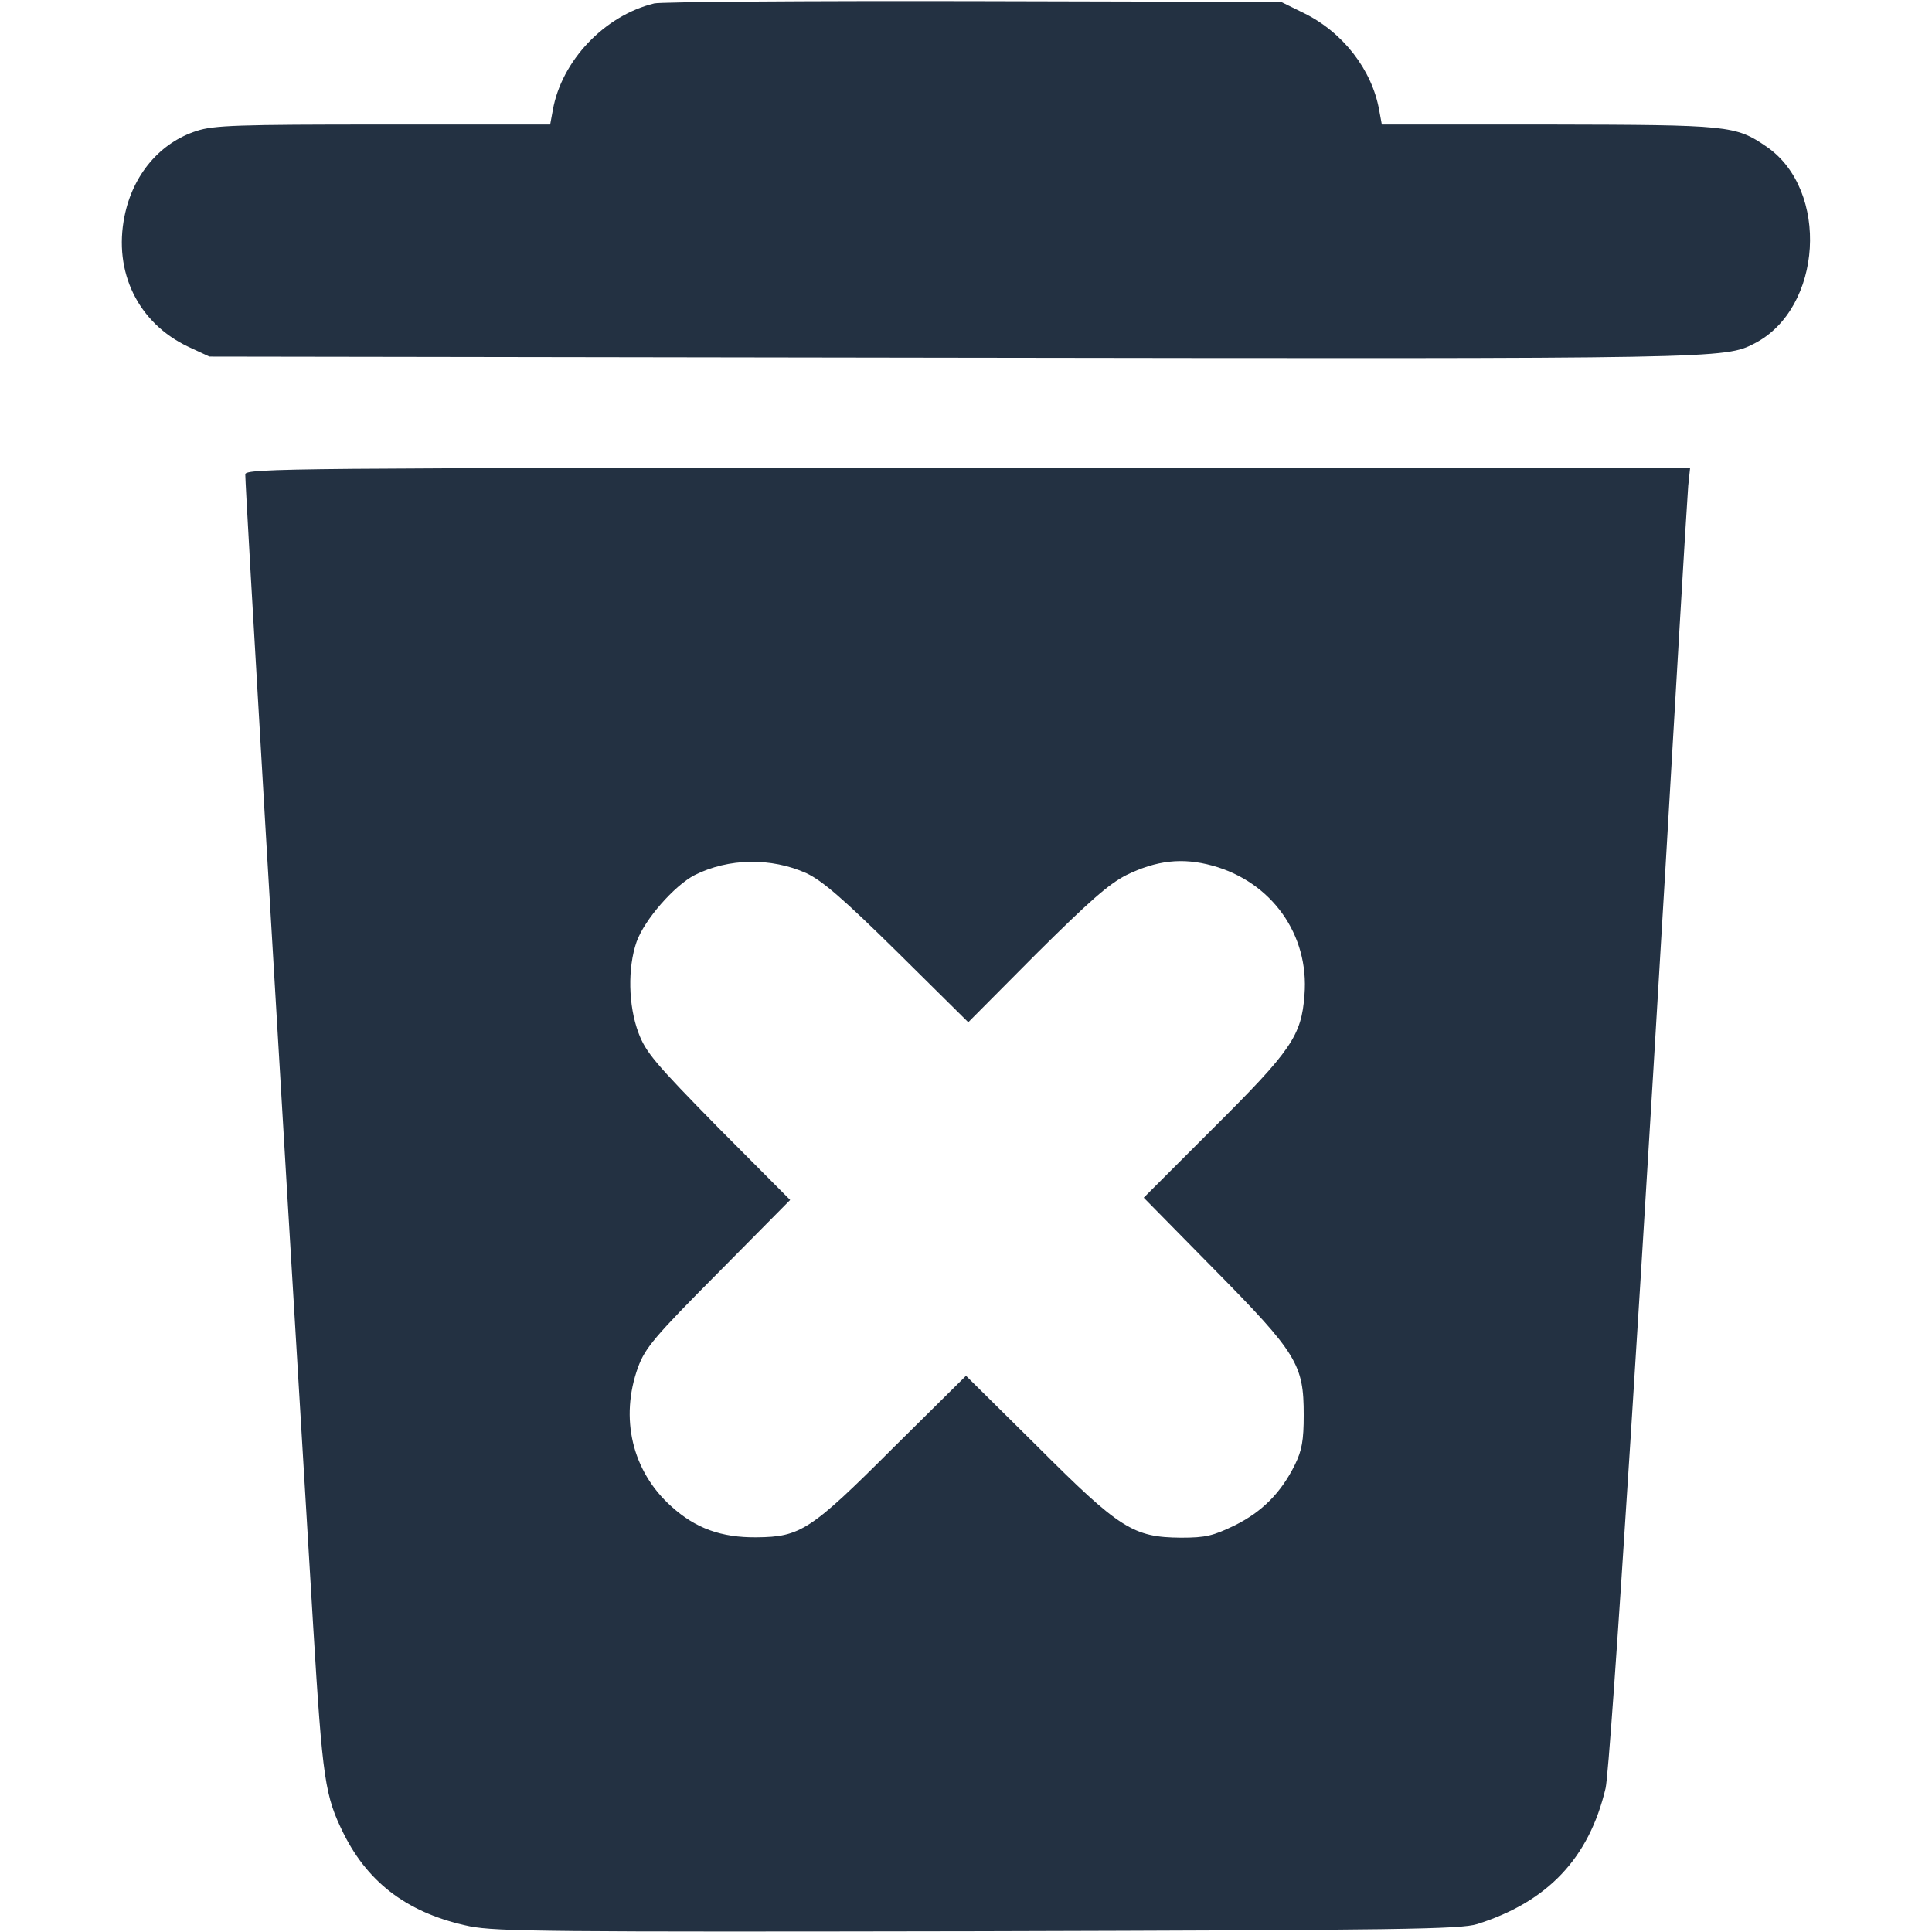 <?xml version="1.0" standalone="no"?>
<!DOCTYPE svg PUBLIC "-//W3C//DTD SVG 20010904//EN"
 "http://www.w3.org/TR/2001/REC-SVG-20010904/DTD/svg10.dtd">
<svg version="1.0" xmlns="http://www.w3.org/2000/svg"
 width="512pt" height="512pt" viewBox="0 0 512 512"
 preserveAspectRatio="xMidYMid meet">

<g transform="translate(0,512) scale(0.1,-0.1)"
fill="#233142" stroke="none">
<path d="M1734 5111 c-132 -32 -246 -152 -269 -283 l-7 -38 -443 0 c-384 0
-449 -2 -494 -17 -97 -31 -169 -116 -191 -226 -30 -148 36 -283 169 -346 l56
-26 1970 -3 c2047 -3 2045 -3 2125 38 180 93 199 406 32 521 -83 57 -99 58
-578 59 l-442 0 -7 38 c-19 107 -96 207 -201 258 l-59 29 -815 2 c-448 1 -829
-2 -846 -6z"/>
<path d="M650 3863 c0 -38 82 -1429 180 -3053 25 -409 31 -449 81 -550 67
-134 175 -212 334 -245 72 -14 215 -15 1350 -13 1118 3 1276 5 1320 19 186 59
296 174 340 360 13 56 99 1404 195 3059 11 190 22 366 24 393 l5 47 -1914 0
c-1789 0 -1915 -1 -1915 -17z m1487 -1057 c42 -20 96 -66 242 -210 l187 -185
179 180 c142 141 193 186 240 210 80 39 148 47 228 25 157 -43 257 -183 244
-343 -8 -108 -35 -147 -241 -352 l-185 -185 185 -188 c222 -225 239 -254 239
-388 0 -68 -5 -94 -23 -131 -37 -75 -87 -125 -159 -161 -58 -28 -77 -33 -143
-33 -127 1 -162 23 -382 243 l-188 186 -193 -191 c-219 -219 -246 -236 -362
-237 -94 -1 -162 24 -226 82 -104 93 -137 234 -88 369 19 51 43 80 212 250
l191 193 -191 192 c-168 171 -192 200 -211 251 -27 72 -29 172 -5 241 21 59
100 149 154 177 90 45 202 47 296 5z"/>
</g>
</svg>

